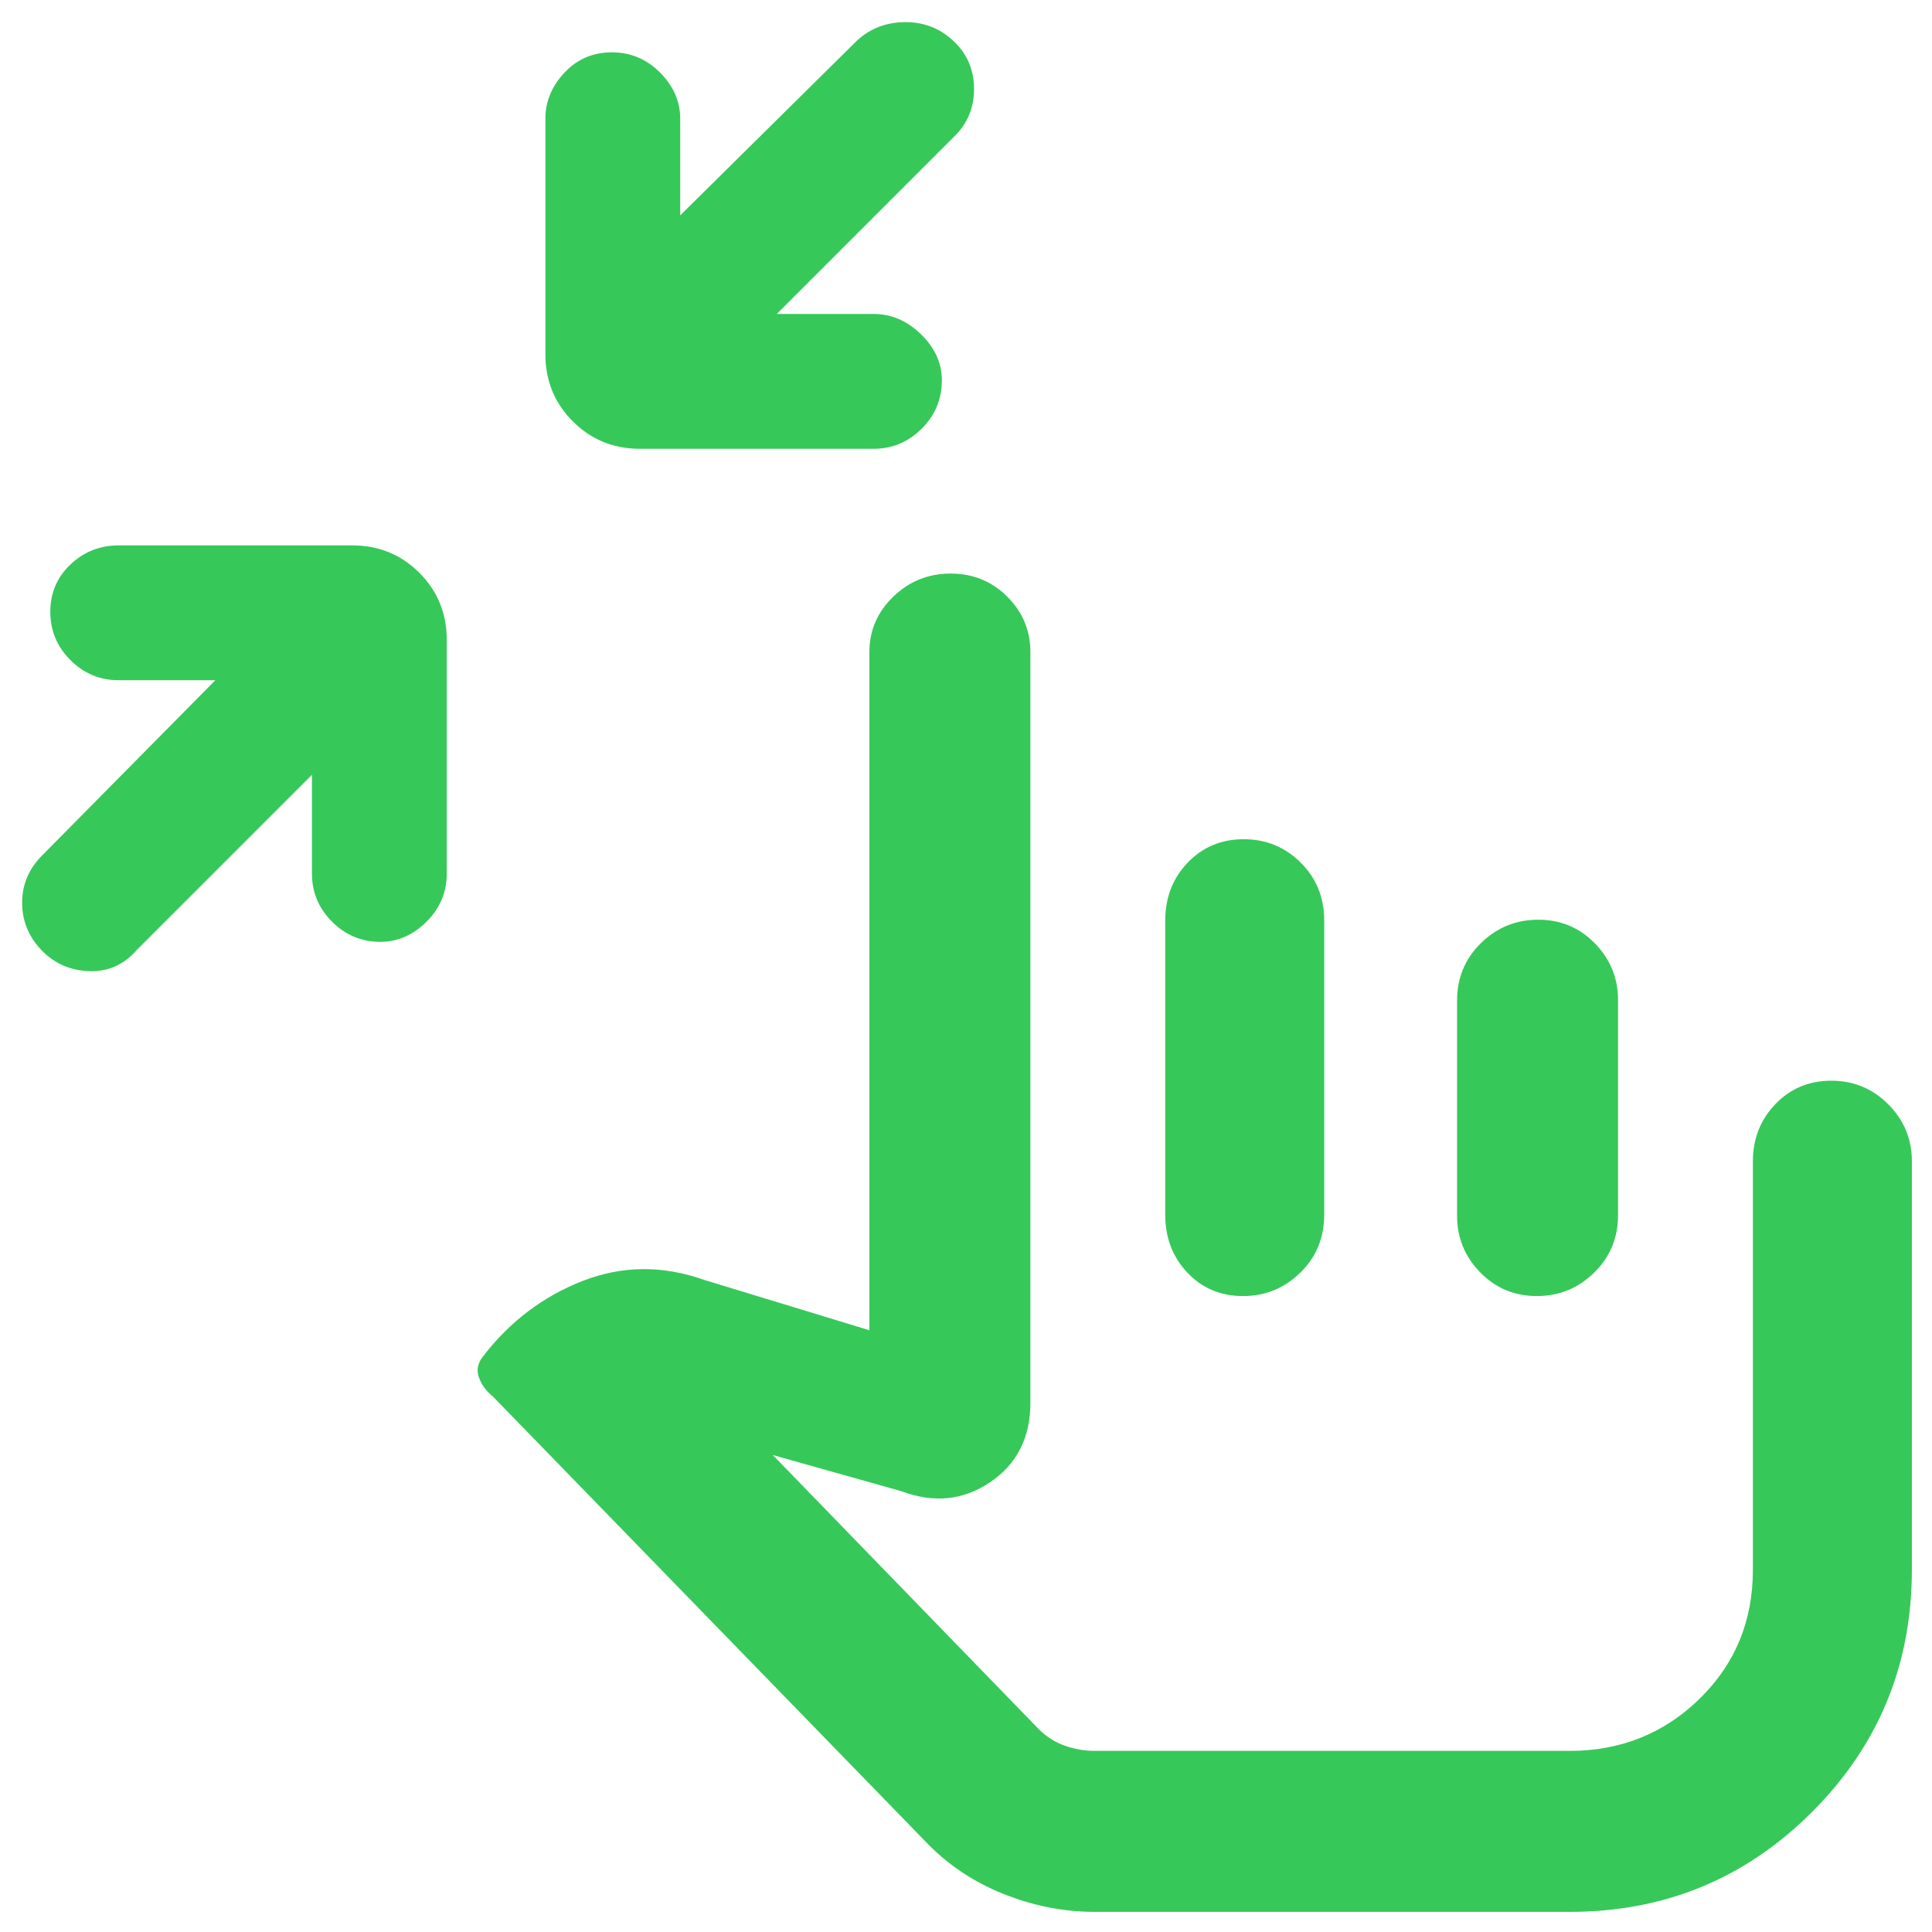 <svg xmlns="http://www.w3.org/2000/svg" height="48" viewBox="0 -960 960 960" width="48"><path fill="rgb(55, 200, 90)" d="m155-575-87 87q-9.64 11.11-23.82 10.56Q30-478 20.5-488T11-511.5Q11-525 21-535l86-87H59q-14 0-24-10t-10-24q0-14 10-23.5t24-9.5h116q19.75 0 33.38 13.62Q222-661.75 222-642v116q0 14-10.08 24-10.09 10-22.92 10-14 0-24-10t-10-24v-49Zm231-229h48q13.27 0 23.63 10.08Q468-783.83 468-771q0 14-10 24t-24 10H318q-19.75 0-33.37-13.63Q271-764.25 271-784v-117q0-12.83 9.5-22.92Q290-934 304-934t24 10.08q10 10.09 10 22.92v48l88-87q9.91-9 23.95-9 14.05 0 24.05 9.57t10 23.66q0 14.09-10 23.77l-88 88ZM544-10q-23.18 0-45.59-9-22.41-9-38.62-26.04L245-266q-5-4-7-9.5t2-10.5q20-26 49.5-37.5t60.5-.5l82 25v-337q0-16.05 11.87-27.53Q455.74-675 472.37-675q16.63 0 28.13 11.47Q512-652.05 512-636v373q0 26-20 39.5t-44 4.5l-64-18 132.08 136.13Q522-95 529.28-92.5 536.57-90 544-90h236q38 0 64.5-25.88T871-180v-202.86q0-16.89 11.18-28.52Q893.35-423 909.98-423q16.63 0 28.33 11.76Q950-399.48 950-383v203q0 70.76-49.62 120.38Q850.76-10 780-10H544Zm150-204Zm-76.02-329q16.63 0 28.33 11.62Q658-519.75 658-502.55v146.1q0 17.2-11.87 28.82Q634.26-316 617.63-316 601-316 590-327.63q-11-11.62-11-28.82v-146.1q0-17.2 11.18-28.83Q601.35-543 617.98-543Zm146.39 40q16.63 0 28.13 11.76T804-463v106.7q0 17.05-11.87 28.67Q780.26-316 763.63-316q-16.63 0-28.13-11.76T724-356v-106.7q0-17.05 11.87-28.68Q747.74-503 764.37-503Z"/></svg>